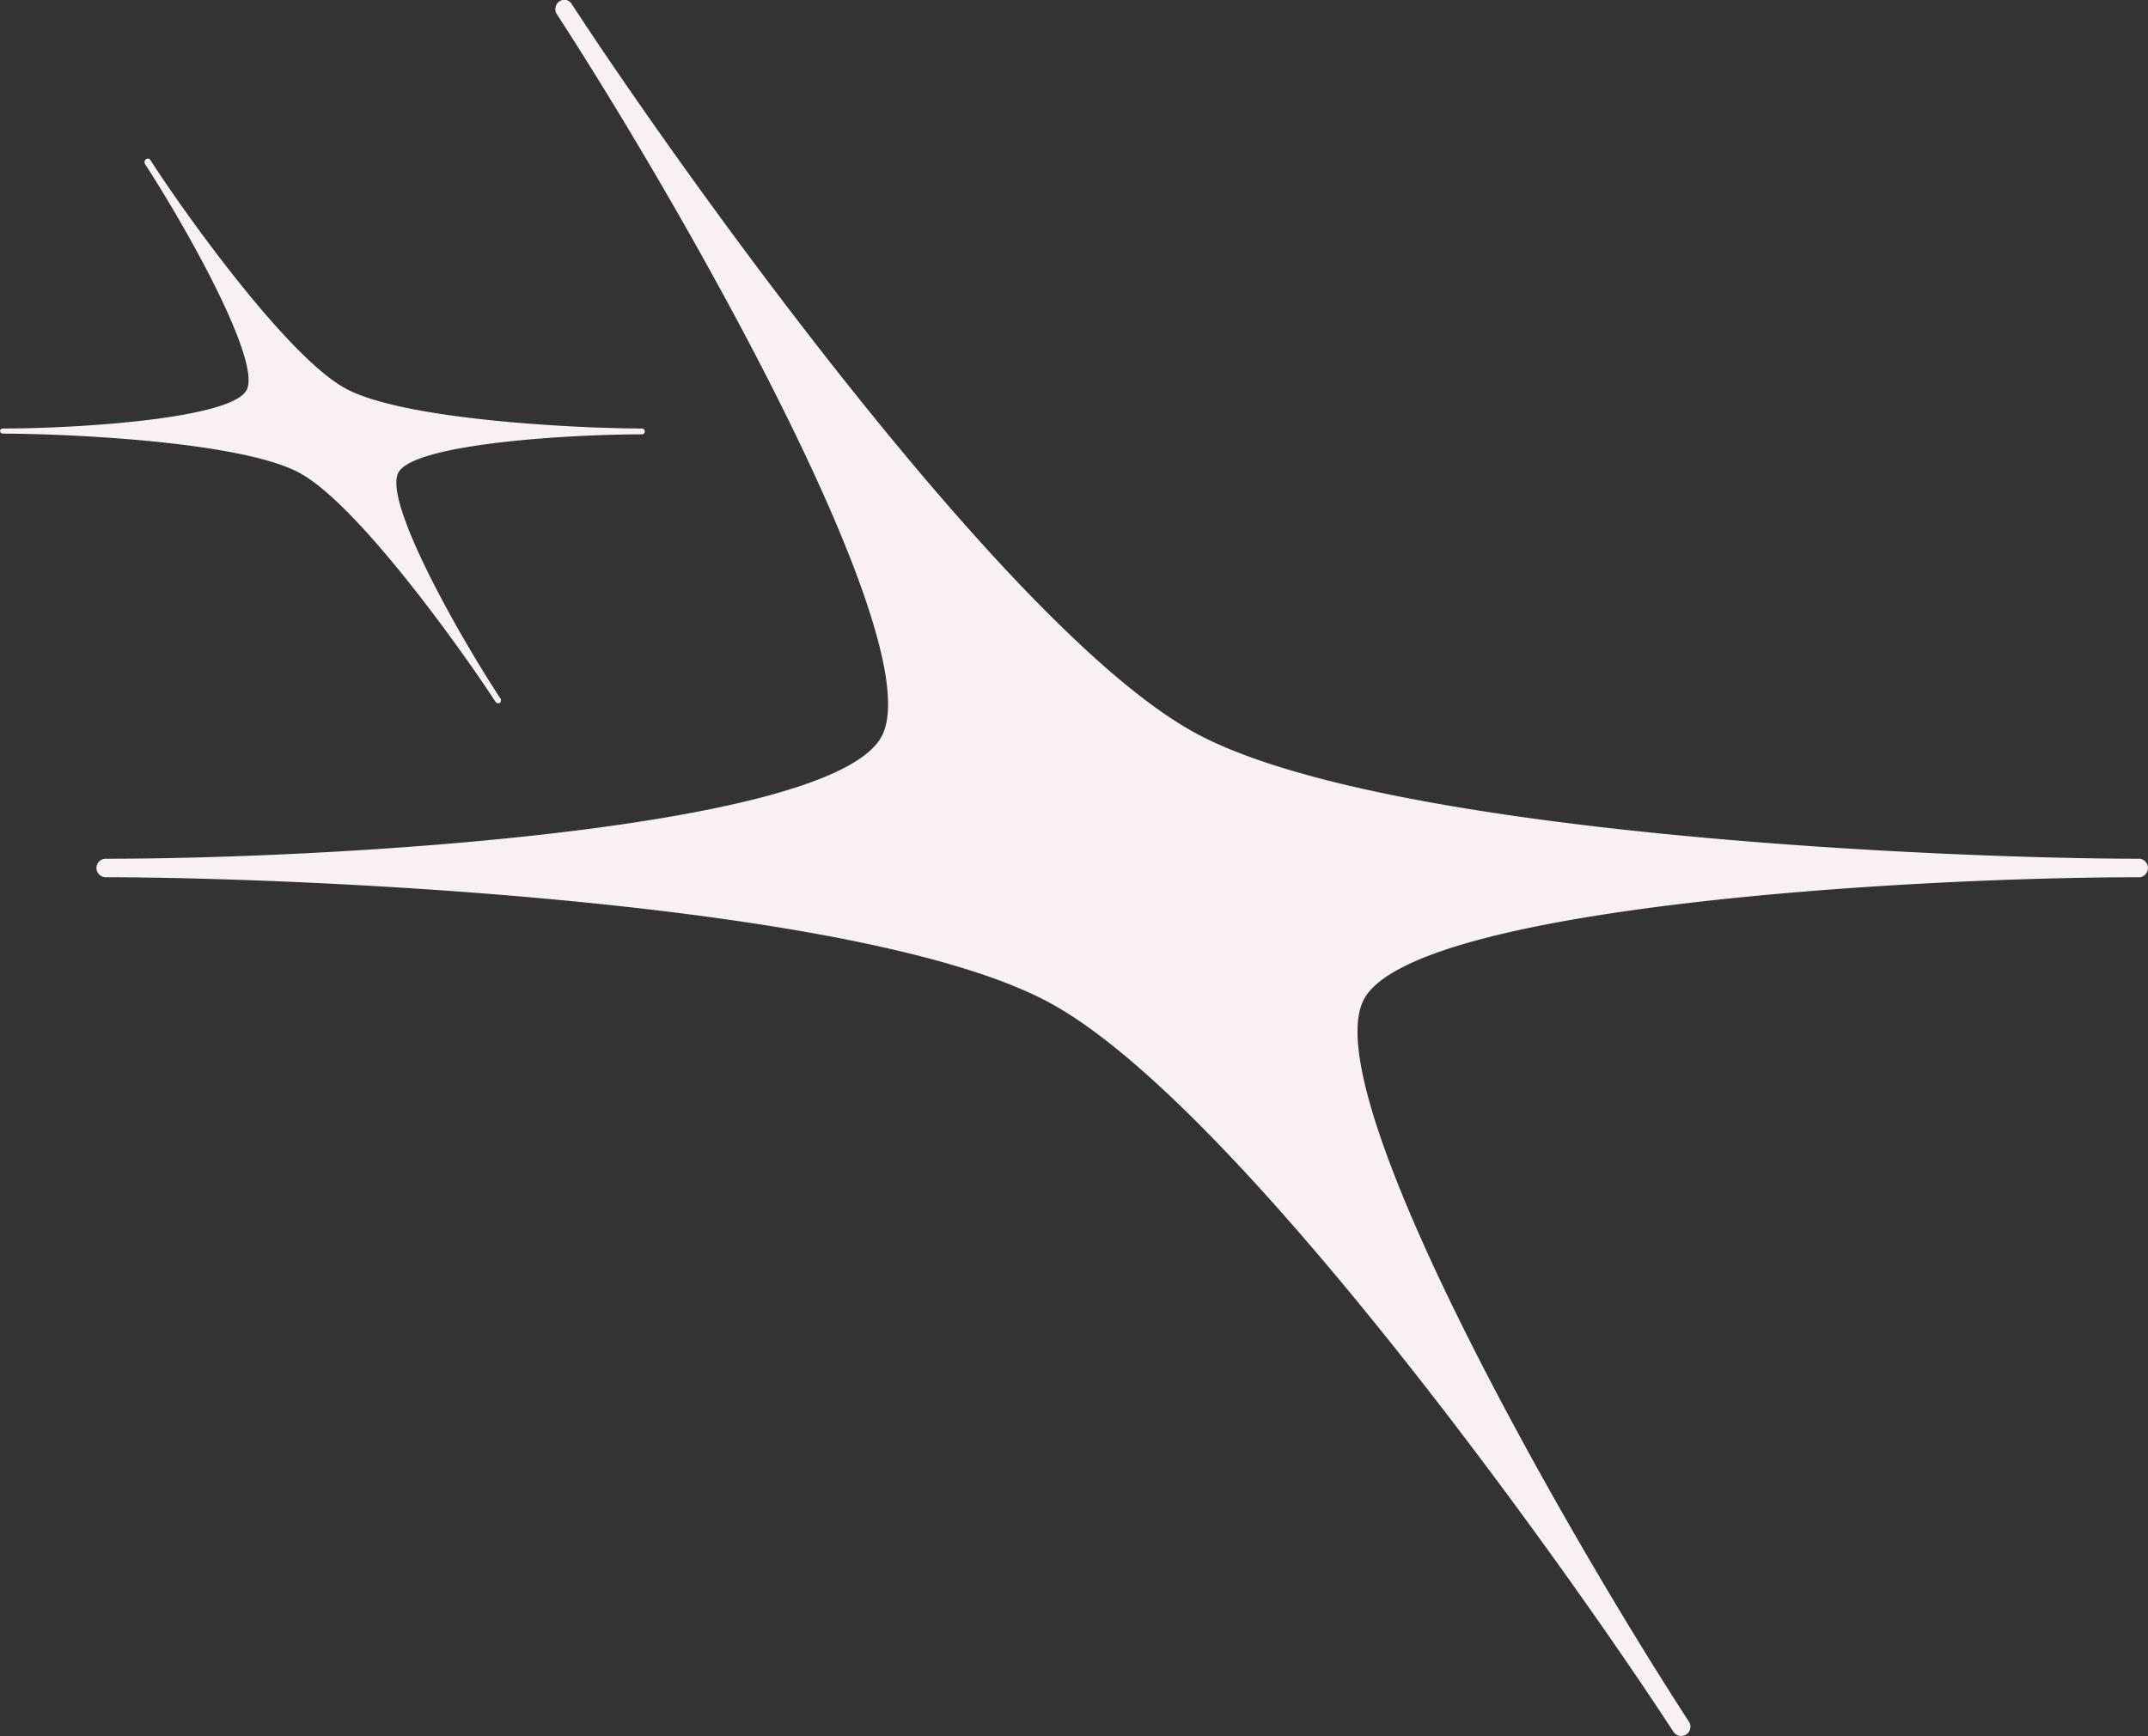 <svg xmlns="http://www.w3.org/2000/svg" viewBox="0 0 398.16 321.87"><rect x="0" y="0" width="398.16" height="321.87" fill="#333333" stroke="none"/><defs><style>.cls-1{fill:#f9f1f1;}</style></defs><title>c1634454-56f6-454f-807c-47e613d4018cmdpi</title><g id="Layer_2" data-name="Layer 2"><g id="Layer_1-2" data-name="Layer 1"><g id="c1634454-56f6-454f-807c-47e613d4018c"><g id="c1634454-56f6-454f-807c-47e613d4018c-child-0"><path class="cls-1" d="M17.88,160.92a1.72,1.72,0,0,0,1.7,1.73c34.33,0,140.18,4.28,175.13,23.35s96.64,106.1,115.48,135.09a1.73,1.73,0,0,0,1.45.78,1.69,1.69,0,0,0,.93-.28,1.75,1.75,0,0,0,.77-1.45,1.62,1.62,0,0,0-.28-.93c-23.6-36.3-69.37-116.77-60.24-133.92s100.83-22.64,143.83-22.64a1.73,1.73,0,0,0,0-3.43c-34.33,0-140.19-4.28-175.14-23.35S124.88,29.77,106,.78A1.75,1.75,0,0,0,105,0a1.7,1.7,0,0,0-2.06,1.69,1.68,1.68,0,0,0,.27.93c23.6,36.3,69.37,116.77,60.21,133.92S62.57,159.22,19.58,159.22A1.71,1.71,0,0,0,17.88,160.92ZM.59,79.45c13.48,0,42.28-1.76,45.12-7.12S34.24,41.7,26.8,30.29V30a.54.54,0,0,1,.25-.46.55.55,0,0,1,.74,0C33.71,38.8,53.05,66,64,72S108.2,79.45,119,79.45a.53.53,0,0,1,.52.53.53.53,0,0,1-.15.4.54.54,0,0,1-.37.15c-13.48,0-42.29,1.73-45.16,7.1s11.51,30.66,19,42a.54.54,0,0,1,0,.31.48.48,0,0,1-.25.43h-.27a.55.55,0,0,1-.47-.25c-5.92-9.1-25.32-36.43-36.27-42.41s-44.2-7.31-55-7.31a.69.69,0,0,1-.41-.15A.69.69,0,0,1,0,79.88.55.55,0,0,1,.59,79.45Z"/></g></g></g></g></svg>